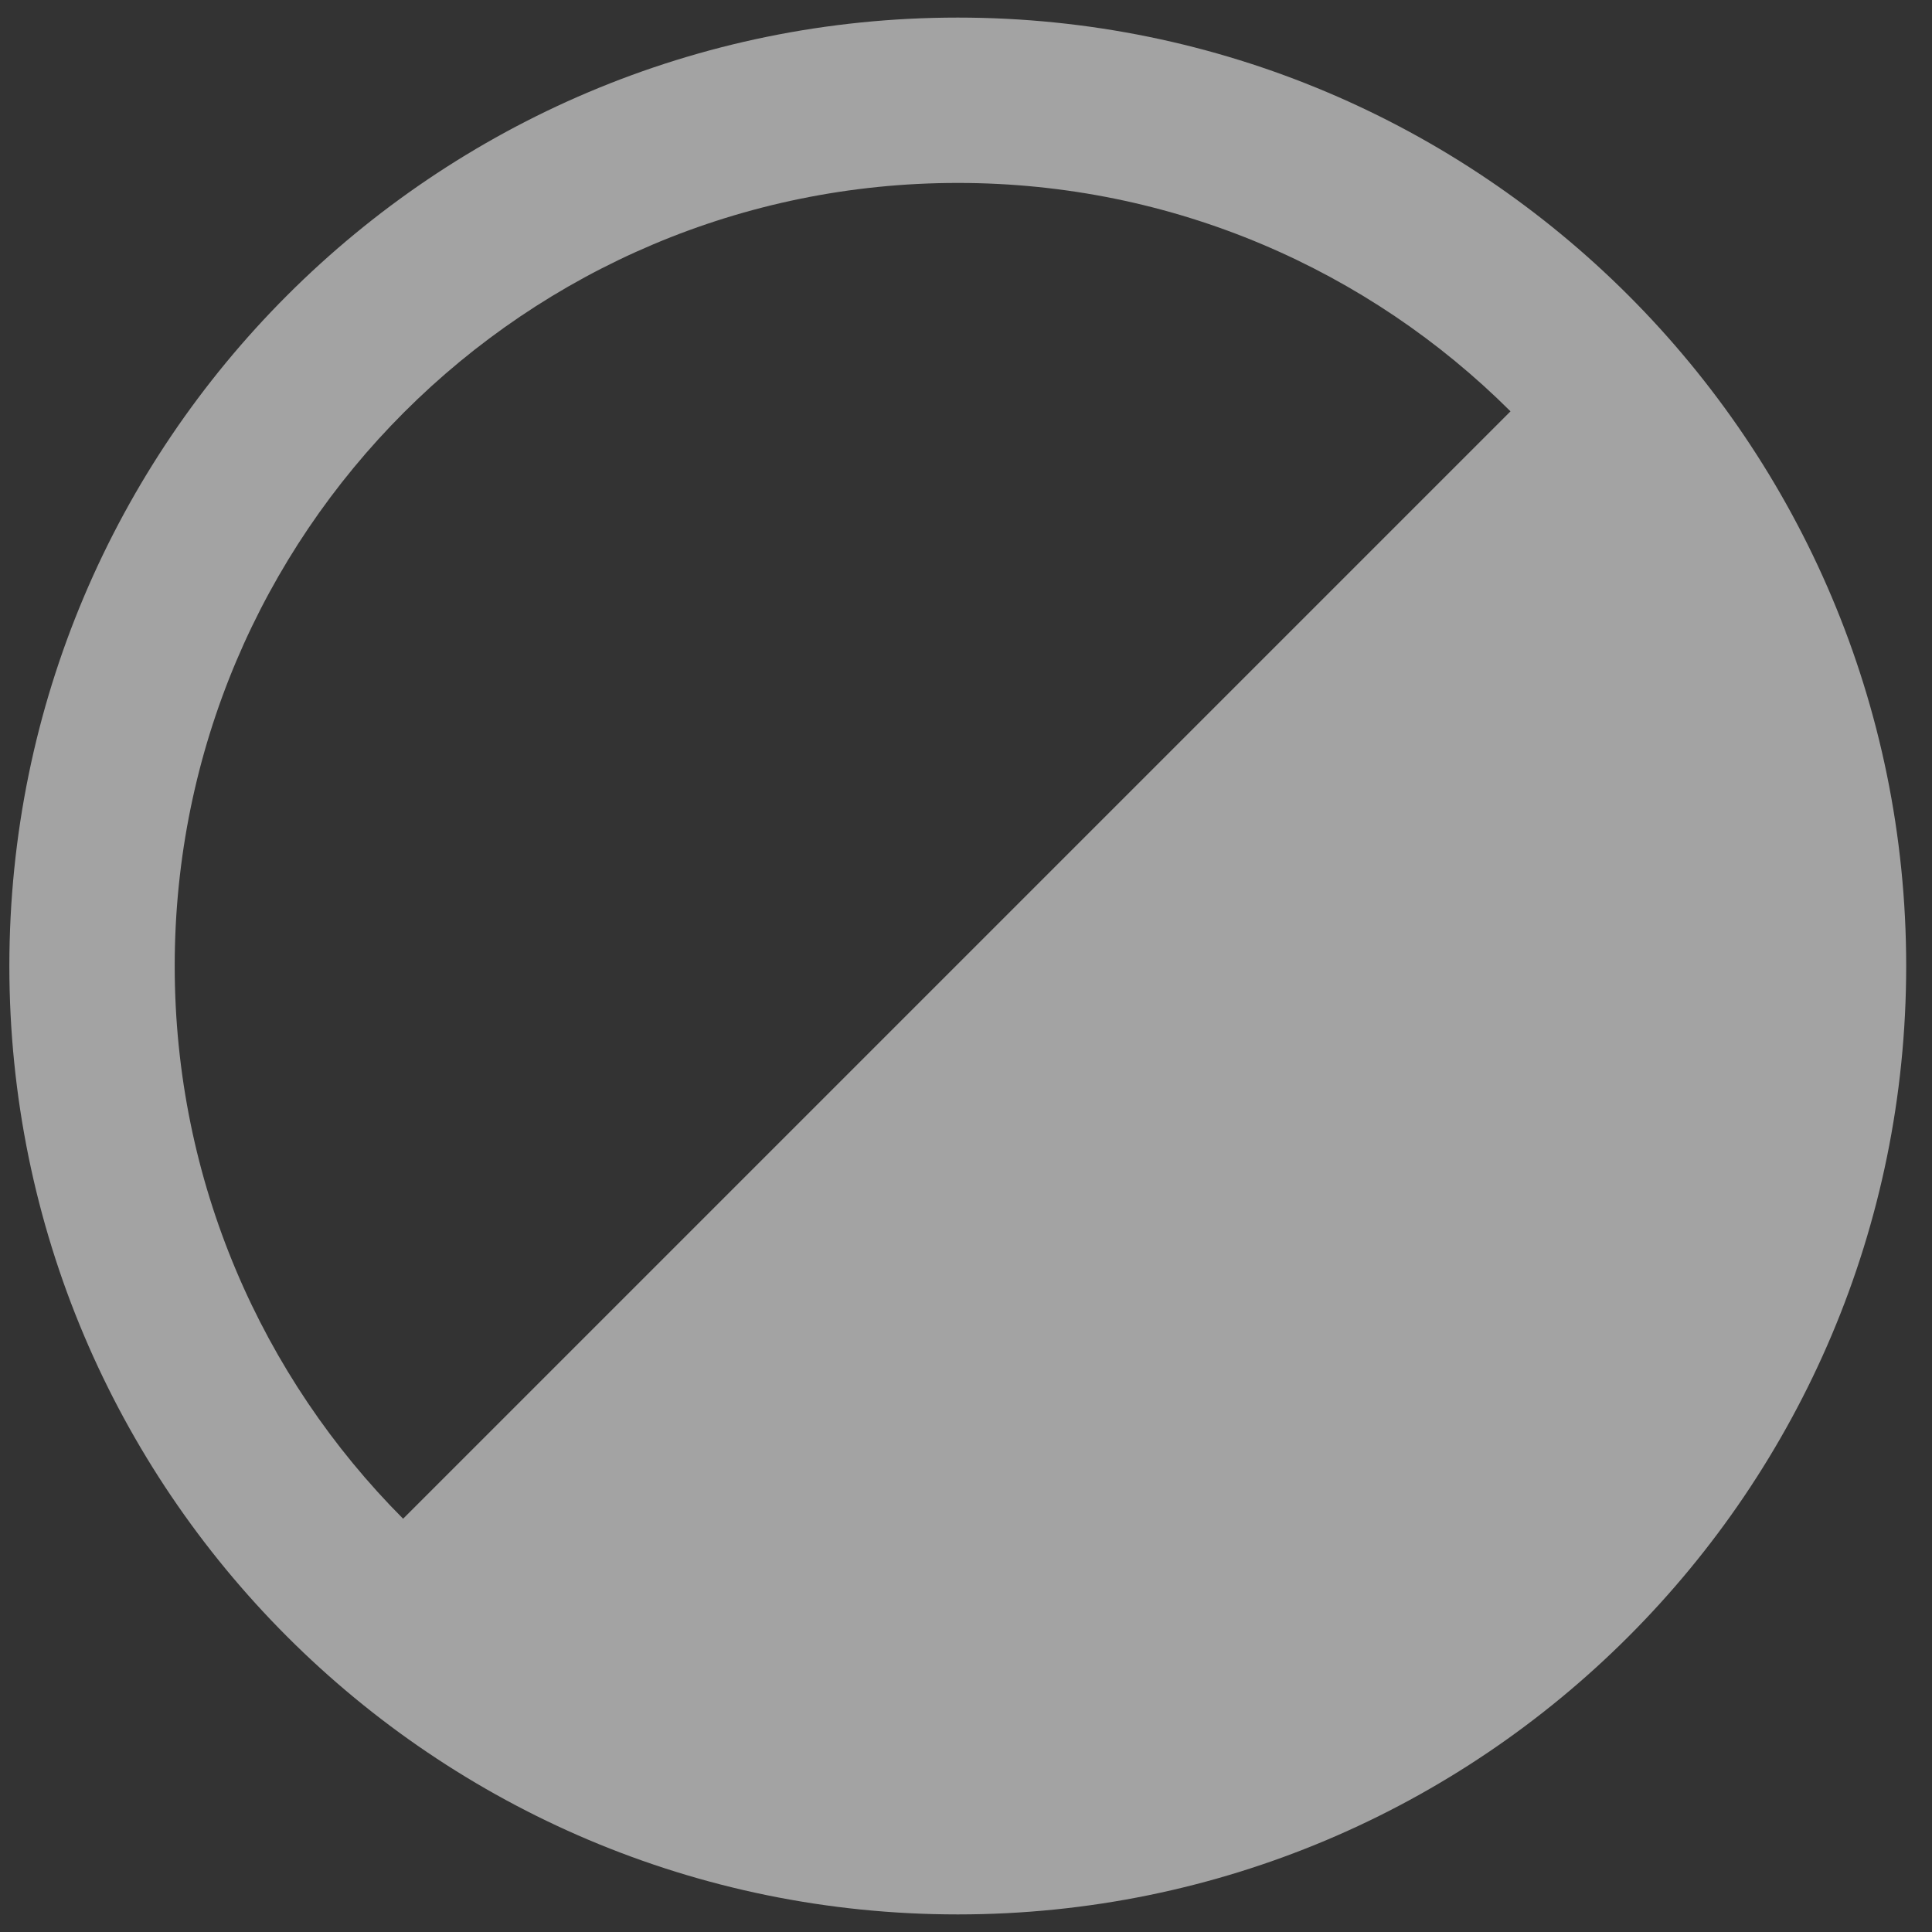 <?xml version="1.0" encoding="UTF-8"?>
<svg id="Layer_1" data-name="Layer 1" xmlns="http://www.w3.org/2000/svg" viewBox="0 0 512 512">
  <rect x="0" y="0" width="512" height="512" fill="#333333" stroke="none"/>
  <defs>
    <style>
      .cls-1 {
        fill: #fff;
        opacity: .55;
      }
    </style>
  </defs>
  <path class="cls-1" d="m253.82,4.66C115.01,4.66,2.48,117.19,2.48,256s112.53,251.34,251.34,251.34,251.34-112.53,251.34-251.34S392.63,4.66,253.82,4.66ZM46.3,256c0-114.61,92.91-207.52,207.52-207.52,57.18,0,108.95,23.13,146.48,60.53L106.83,402.48c-37.41-37.53-60.53-89.31-60.53-146.48Z"/>
</svg>